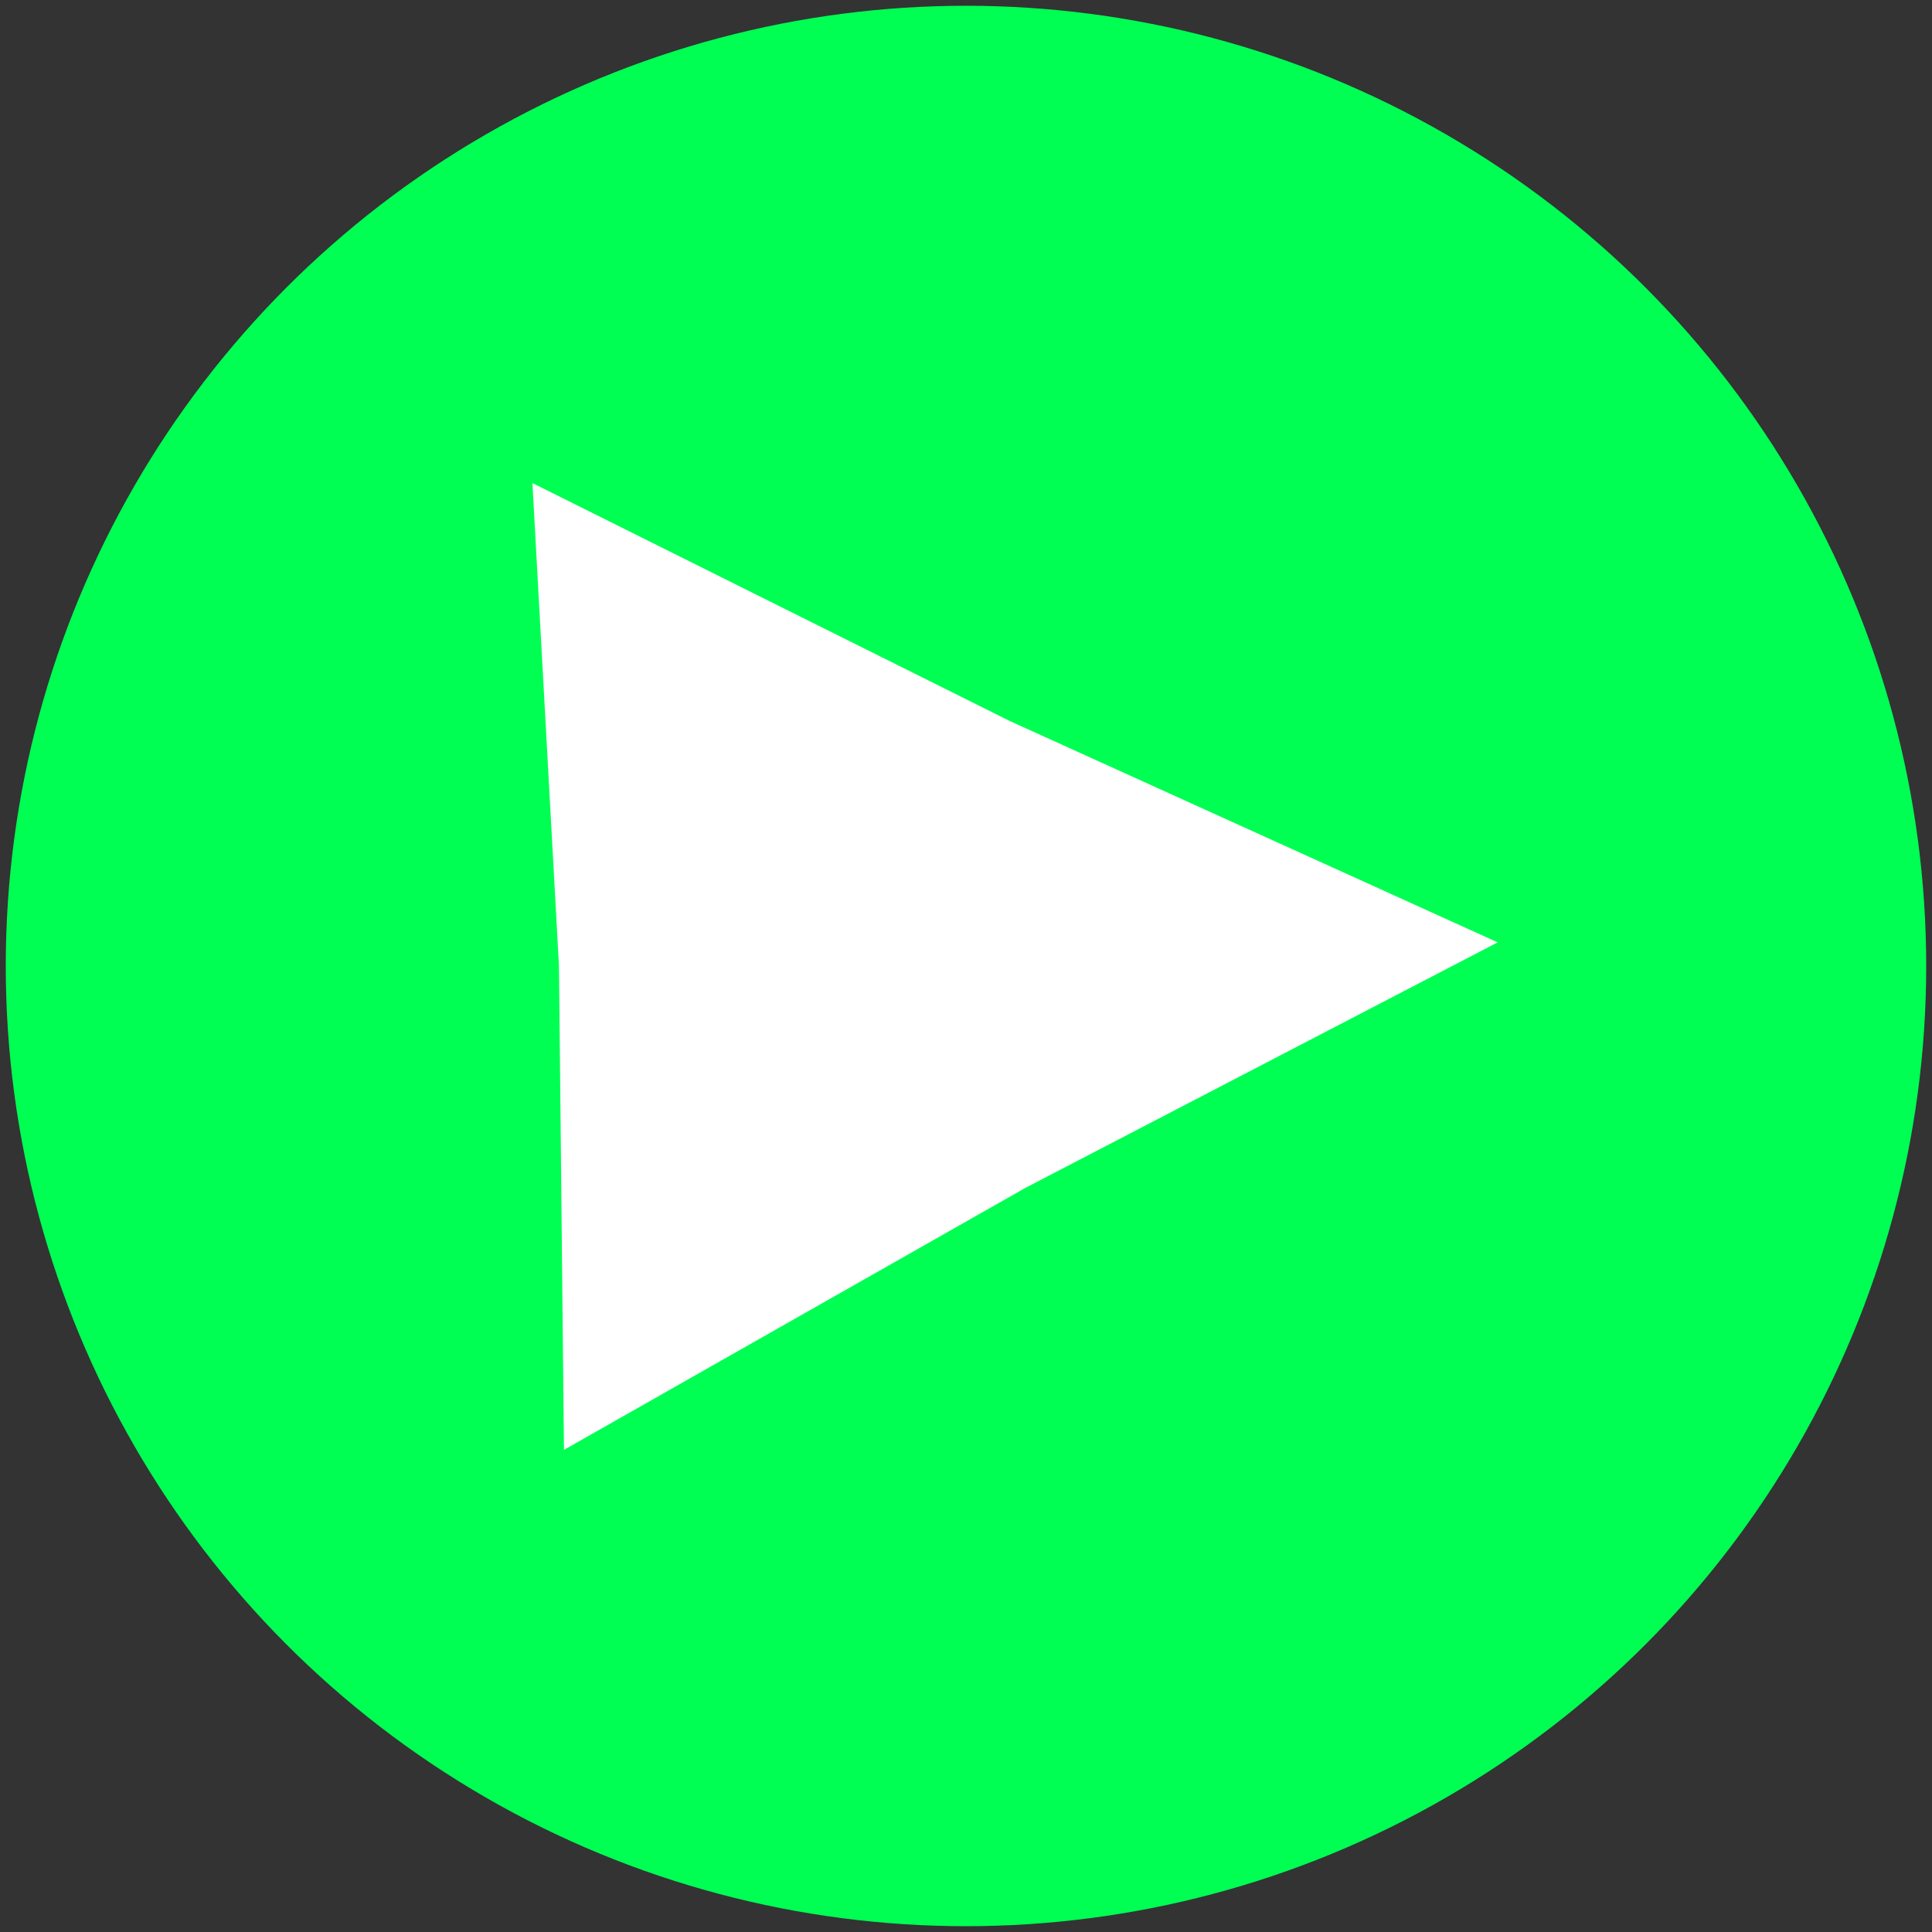 <?xml version="1.0" encoding="UTF-8" standalone="no"?>
<svg
   xmlns:dc="http://purl.org/dc/elements/1.1/"
   xmlns:cc="http://creativecommons.org/ns#"
   xmlns:rdf="http://www.w3.org/1999/02/22-rdf-syntax-ns#"
   xmlns:svg="http://www.w3.org/2000/svg"
   xmlns="http://www.w3.org/2000/svg"
   xmlns:sodipodi="http://sodipodi.sourceforge.net/DTD/sodipodi-0.dtd"
   xmlns:inkscape="http://www.inkscape.org/namespaces/inkscape"
   width="200"
   height="200"
   viewBox="0 0 52.917 52.917"
   version="1.1"
   id="svg8"
   inkscape:version="1.0.2-2 (e86c870879, 2021-01-15)"
   sodipodi:docname="PLay.svg">
  <rect x="0" y="0" width="52.917" height="52.917" fill="#333333" stroke="none"/>
  <defs
     id="defs2" />
  <sodipodi:namedview
     id="base"
     pagecolor="#ffffff"
     bordercolor="#666666"
     borderopacity="1.0"
     inkscape:pageopacity="0.0"
     inkscape:pageshadow="2"
     inkscape:zoom="1.4"
     inkscape:cx="66.350958"
     inkscape:cy="168.99495"
     inkscape:document-units="mm"
     inkscape:current-layer="layer1"
     inkscape:document-rotation="0"
     showgrid="false"
     units="px"
     inkscape:window-width="1920"
     inkscape:window-height="991"
     inkscape:window-x="-9"
     inkscape:window-y="-9"
     inkscape:window-maximized="1"
     showguides="false" />
  <g
     inkscape:label="Capa 1"
     inkscape:groupmode="layer"
     id="layer1">
    <ellipse
       style="fill:#00ff53;fill-rule:evenodd;stroke:#fcc302;stroke-width:0;stroke-linejoin:round;stroke-miterlimit:4;stroke-dasharray:none;fill-opacity:1"
       id="path833"
       cx="26.458"
       cy="26.458"
       rx="26.3"
       ry="26.3" />
    <path
       sodipodi:type="star"
       style="fill:#ffffff;fill-opacity:1;fill-rule:evenodd;stroke:#fcc302;stroke-width:0;stroke-linejoin:round;stroke-miterlimit:4;stroke-dasharray:none"
       id="path837"
       sodipodi:sides="3"
       sodipodi:cx="-49.136906"
       sodipodi:cy="24.379463"
       sodipodi:r1="26.280218"
       sodipodi:r2="12.6924"
       sodipodi:arg1="-0.028769039"
       sodipodi:arg2="1.0184285"
       inkscape:flatsided="false"
       inkscape:rounded="0"
       inkscape:randomized="0"
       d="M -22.868,23.624 -42.477,35.184 -61.617,47.507 -61.824,24.745 -62.926,2.008 -43.11,13.21 Z"
       inkscape:transform-center-x="-4.121452"
       inkscape:transform-center-y="0.21979401"
       transform="matrix(0.66,0,0,0.582,56.114,12.062)" />
  </g>
</svg>
